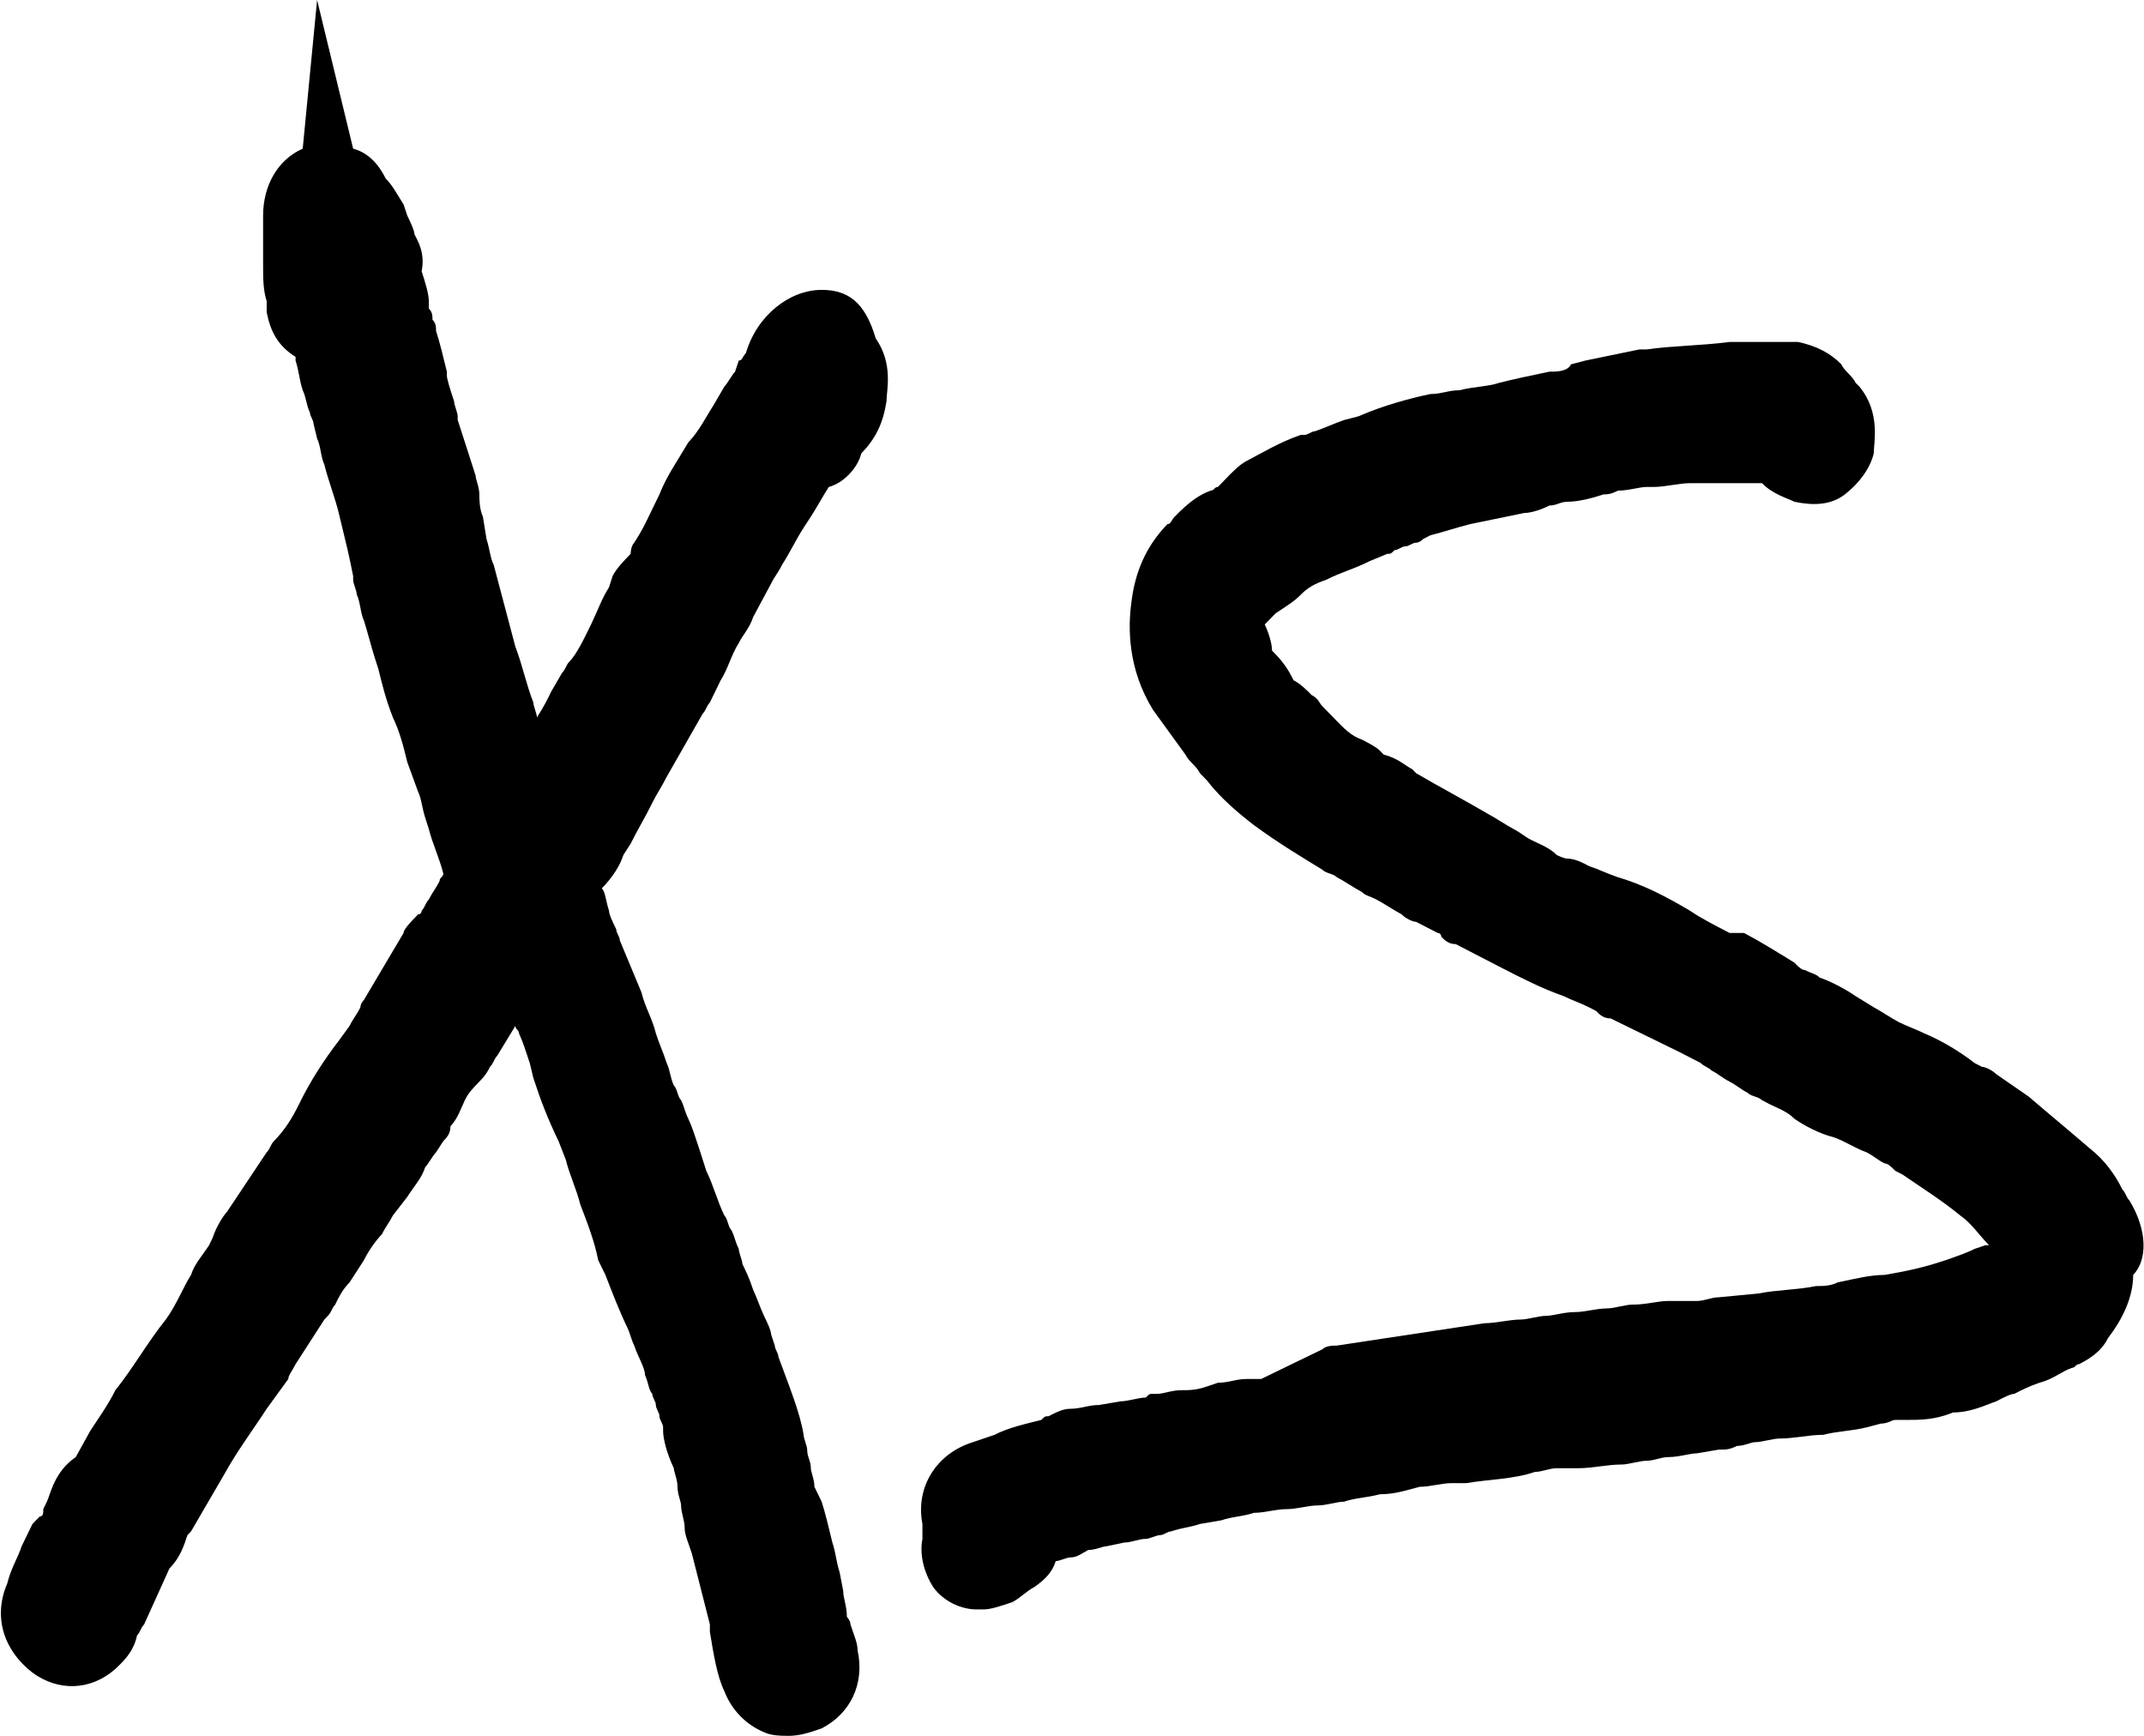<svg width="21" height="17" viewBox="0 0 21 17" fill="none" xmlns="http://www.w3.org/2000/svg">
<path d="M8.048 2.839C7.73 2.839 7.412 3.094 7.306 3.458C7.271 3.495 7.271 3.531 7.236 3.531L7.2 3.64C7.165 3.677 7.13 3.749 7.095 3.786L6.989 3.968C6.918 4.077 6.848 4.223 6.742 4.332C6.636 4.514 6.53 4.66 6.459 4.842L6.353 5.06C6.318 5.133 6.283 5.206 6.212 5.315C6.177 5.351 6.177 5.424 6.177 5.424C6.106 5.497 6.036 5.57 6 5.642L5.965 5.752C5.895 5.861 5.859 5.97 5.789 6.116C5.718 6.261 5.648 6.407 5.577 6.48C5.542 6.516 5.542 6.552 5.506 6.589L5.4 6.771C5.365 6.844 5.33 6.916 5.259 7.026C5.259 6.989 5.224 6.916 5.224 6.88C5.153 6.698 5.118 6.516 5.048 6.334L4.836 5.533C4.8 5.46 4.8 5.388 4.765 5.278L4.73 5.06C4.695 4.987 4.695 4.878 4.695 4.842C4.695 4.769 4.659 4.696 4.659 4.66L4.589 4.441C4.553 4.332 4.518 4.223 4.483 4.113V4.077C4.483 4.041 4.448 3.968 4.448 3.931C4.412 3.822 4.377 3.713 4.377 3.677V3.64C4.342 3.495 4.306 3.349 4.271 3.24C4.271 3.203 4.271 3.167 4.236 3.131C4.236 3.094 4.236 3.058 4.2 3.021C4.2 2.985 4.2 2.985 4.2 2.949C4.2 2.876 4.165 2.767 4.13 2.657C4.165 2.475 4.095 2.366 4.059 2.293C4.059 2.257 4.024 2.184 3.989 2.111L3.953 2.002C3.883 1.893 3.848 1.82 3.777 1.747C3.706 1.602 3.6 1.493 3.459 1.456L3.106 0L2.965 1.456C2.718 1.565 2.577 1.82 2.577 2.111C2.577 2.148 2.577 2.184 2.577 2.257C2.577 2.33 2.577 2.439 2.577 2.585C2.577 2.73 2.577 2.839 2.612 2.949V3.058C2.648 3.24 2.718 3.385 2.895 3.495V3.531C2.93 3.64 2.93 3.713 2.965 3.822C3 3.895 3 3.968 3.036 4.041C3.036 4.077 3.071 4.113 3.071 4.15L3.106 4.295C3.142 4.368 3.142 4.478 3.177 4.55C3.212 4.696 3.283 4.878 3.318 5.024L3.353 5.169C3.389 5.315 3.424 5.46 3.459 5.642V5.679C3.459 5.715 3.495 5.788 3.495 5.824C3.53 5.897 3.53 6.006 3.565 6.079C3.6 6.188 3.636 6.334 3.671 6.443L3.706 6.552C3.742 6.698 3.777 6.844 3.848 7.026C3.918 7.171 3.953 7.317 3.989 7.463L4.095 7.754C4.13 7.827 4.13 7.899 4.165 8.009L4.2 8.118C4.236 8.263 4.306 8.409 4.342 8.555C4.342 8.591 4.306 8.591 4.306 8.627C4.271 8.7 4.236 8.737 4.2 8.809C4.165 8.846 4.165 8.882 4.13 8.919C4.13 8.919 4.13 8.955 4.095 8.955C4.024 9.028 3.953 9.101 3.953 9.137L3.565 9.792C3.565 9.792 3.53 9.829 3.53 9.865C3.495 9.938 3.459 9.974 3.424 10.047L3.318 10.193C3.177 10.375 3.036 10.593 2.93 10.812C2.859 10.957 2.789 11.066 2.683 11.176C2.648 11.212 2.648 11.248 2.612 11.285L2.224 11.867C2.189 11.904 2.118 12.013 2.083 12.122C2.083 12.122 2.083 12.122 2.048 12.195C1.977 12.304 1.906 12.377 1.871 12.486C1.8 12.595 1.73 12.777 1.624 12.923C1.448 13.141 1.306 13.396 1.13 13.615C1.059 13.76 0.953 13.906 0.883 14.015L0.742 14.27C0.53 14.415 0.495 14.634 0.459 14.707L0.424 14.779C0.424 14.816 0.424 14.852 0.389 14.852L0.318 14.925L0.212 15.143C0.177 15.253 0.106 15.362 0.071 15.508C-0.07 15.835 0.036 16.163 0.318 16.381C0.565 16.563 0.883 16.563 1.13 16.345C1.165 16.308 1.306 16.199 1.342 16.017C1.377 15.981 1.377 15.944 1.412 15.908L1.659 15.362C1.765 15.253 1.8 15.143 1.836 15.034L1.871 14.998C1.977 14.816 2.083 14.634 2.189 14.452C2.33 14.197 2.471 14.015 2.612 13.797L2.824 13.505C2.824 13.469 2.859 13.432 2.895 13.36L3.177 12.923L3.212 12.886C3.248 12.85 3.248 12.814 3.283 12.777C3.318 12.704 3.353 12.632 3.424 12.559L3.565 12.341C3.6 12.268 3.671 12.159 3.742 12.086C3.777 12.013 3.812 11.976 3.848 11.904L3.989 11.722C4.059 11.612 4.13 11.54 4.165 11.43C4.2 11.394 4.236 11.321 4.271 11.285L4.342 11.176C4.377 11.139 4.412 11.103 4.412 11.03C4.483 10.957 4.518 10.848 4.553 10.775C4.589 10.702 4.624 10.666 4.695 10.593C4.73 10.557 4.765 10.52 4.8 10.447C4.836 10.411 4.836 10.375 4.871 10.338L5.048 10.047C5.048 10.084 5.083 10.084 5.083 10.12C5.118 10.193 5.153 10.302 5.189 10.411L5.224 10.557C5.295 10.775 5.365 10.957 5.471 11.176L5.542 11.358C5.577 11.503 5.648 11.649 5.683 11.794C5.753 11.976 5.824 12.159 5.859 12.341L5.93 12.486C6 12.668 6.071 12.85 6.142 12.996C6.177 13.069 6.177 13.105 6.212 13.178C6.248 13.287 6.318 13.396 6.318 13.469C6.353 13.542 6.353 13.615 6.389 13.651C6.389 13.687 6.424 13.724 6.424 13.76C6.424 13.797 6.459 13.833 6.459 13.869C6.459 13.906 6.495 13.942 6.495 13.979V14.015C6.495 14.088 6.53 14.233 6.6 14.379C6.6 14.415 6.636 14.488 6.636 14.561C6.636 14.634 6.671 14.707 6.671 14.743C6.671 14.816 6.706 14.889 6.706 14.961C6.706 15.034 6.742 15.107 6.777 15.216L6.953 15.908C6.953 15.944 6.953 15.944 6.953 15.981C6.989 16.199 7.024 16.418 7.095 16.563C7.165 16.745 7.306 16.891 7.483 16.964C7.553 17 7.659 17 7.73 17C7.836 17 7.942 16.964 8.048 16.927C8.33 16.782 8.471 16.49 8.4 16.163C8.4 16.09 8.365 16.017 8.33 15.908C8.33 15.871 8.295 15.835 8.295 15.835C8.295 15.726 8.259 15.653 8.259 15.58L8.224 15.398C8.189 15.289 8.189 15.216 8.153 15.107C8.118 14.961 8.083 14.816 8.048 14.707L7.977 14.561C7.977 14.488 7.942 14.415 7.942 14.379C7.942 14.306 7.906 14.27 7.906 14.197C7.906 14.161 7.871 14.088 7.871 14.051C7.836 13.833 7.73 13.578 7.624 13.287C7.624 13.251 7.589 13.214 7.589 13.178L7.553 13.069C7.553 13.032 7.518 12.959 7.483 12.886C7.448 12.814 7.412 12.704 7.377 12.632C7.342 12.523 7.306 12.45 7.271 12.377C7.271 12.341 7.236 12.268 7.236 12.231C7.2 12.159 7.2 12.122 7.165 12.049C7.13 12.013 7.13 11.94 7.095 11.904C7.024 11.758 6.989 11.612 6.918 11.467L6.848 11.248C6.812 11.139 6.777 11.03 6.742 10.957C6.706 10.884 6.706 10.848 6.671 10.775C6.636 10.739 6.636 10.666 6.6 10.63C6.565 10.557 6.565 10.484 6.53 10.411C6.495 10.302 6.459 10.229 6.424 10.12C6.389 9.974 6.318 9.865 6.283 9.719L6.071 9.21C6.071 9.173 6.036 9.137 6.036 9.101C6 9.028 5.965 8.955 5.965 8.919C5.93 8.809 5.93 8.737 5.895 8.7C6 8.591 6.071 8.482 6.106 8.373L6.177 8.263C6.248 8.118 6.318 8.009 6.389 7.863C6.424 7.79 6.495 7.681 6.53 7.608L6.883 6.989C6.918 6.953 6.918 6.916 6.953 6.88L7.059 6.662C7.13 6.552 7.165 6.407 7.236 6.298C7.271 6.225 7.342 6.152 7.377 6.043L7.553 5.715C7.589 5.642 7.624 5.606 7.659 5.533C7.73 5.424 7.8 5.278 7.871 5.169L7.942 5.06C8.012 4.951 8.048 4.878 8.118 4.769C8.259 4.732 8.4 4.587 8.436 4.441C8.577 4.295 8.648 4.15 8.683 3.931C8.683 3.822 8.753 3.567 8.577 3.313C8.471 2.949 8.295 2.839 8.048 2.839Z" fill="black"/>
<path d="M20.858 11.758C20.823 11.722 20.823 11.685 20.788 11.649C20.717 11.503 20.611 11.358 20.47 11.248C20.259 11.066 20.082 10.921 19.87 10.739C19.764 10.666 19.659 10.593 19.553 10.52C19.517 10.484 19.447 10.448 19.412 10.448L19.341 10.411C19.2 10.302 19.023 10.193 18.847 10.12C18.776 10.084 18.67 10.047 18.6 10.011C18.529 9.974 18.423 9.902 18.353 9.865L18.176 9.756C18.07 9.683 17.929 9.61 17.823 9.574C17.788 9.538 17.753 9.538 17.682 9.501C17.647 9.501 17.611 9.465 17.576 9.428C17.4 9.319 17.223 9.21 17.082 9.137H16.941C16.8 9.064 16.659 8.992 16.553 8.919C16.306 8.773 16.094 8.664 15.847 8.591C15.741 8.555 15.67 8.518 15.564 8.482C15.494 8.445 15.423 8.409 15.353 8.409C15.317 8.409 15.247 8.373 15.247 8.373C15.176 8.3 15.07 8.263 15 8.227C14.929 8.191 14.894 8.154 14.823 8.118C14.753 8.081 14.647 8.009 14.576 7.972C14.329 7.827 14.117 7.717 13.87 7.572L13.835 7.535C13.764 7.499 13.694 7.426 13.553 7.39C13.553 7.39 13.553 7.39 13.517 7.353C13.482 7.317 13.412 7.281 13.341 7.244C13.235 7.208 13.164 7.135 13.059 7.026L12.988 6.953L12.953 6.917C12.917 6.88 12.917 6.844 12.847 6.807C12.812 6.771 12.741 6.698 12.67 6.662C12.6 6.516 12.529 6.443 12.459 6.371C12.459 6.298 12.423 6.189 12.388 6.116C12.423 6.079 12.459 6.043 12.494 6.007C12.6 5.934 12.67 5.897 12.741 5.824C12.812 5.752 12.882 5.715 12.988 5.679C13.129 5.606 13.27 5.57 13.412 5.497L13.588 5.424C13.623 5.424 13.623 5.424 13.659 5.388C13.694 5.388 13.729 5.351 13.764 5.351C13.8 5.351 13.835 5.315 13.87 5.315C13.906 5.315 13.941 5.278 13.941 5.278L14.011 5.242C14.153 5.206 14.258 5.169 14.4 5.133C14.576 5.096 14.753 5.06 14.929 5.024C15 5.024 15.106 4.987 15.176 4.951C15.247 4.951 15.282 4.914 15.353 4.914C15.459 4.914 15.6 4.878 15.706 4.842C15.741 4.842 15.776 4.842 15.847 4.805C15.953 4.805 16.058 4.769 16.129 4.769H16.2C16.306 4.769 16.447 4.732 16.553 4.732C16.694 4.732 16.8 4.732 16.941 4.732H17.117C17.153 4.732 17.188 4.732 17.259 4.732C17.364 4.842 17.506 4.878 17.576 4.914C17.753 4.951 17.929 4.951 18.07 4.842C18.212 4.732 18.317 4.587 18.353 4.441C18.353 4.332 18.423 4.041 18.212 3.786L18.176 3.75C18.141 3.677 18.07 3.64 18.035 3.568C17.929 3.458 17.788 3.386 17.611 3.349C17.541 3.349 17.435 3.349 17.364 3.349C17.329 3.349 17.294 3.349 17.259 3.349H17.188C17.153 3.349 17.117 3.349 17.082 3.349H16.941C16.659 3.386 16.376 3.386 16.129 3.422H16.058C15.882 3.458 15.706 3.495 15.529 3.531L15.388 3.568C15.353 3.64 15.247 3.64 15.176 3.64C15 3.677 14.823 3.713 14.682 3.75C14.576 3.786 14.435 3.786 14.294 3.822C14.188 3.822 14.117 3.859 14.011 3.859C13.835 3.895 13.553 3.968 13.306 4.077L13.164 4.114C13.059 4.15 12.988 4.186 12.882 4.223C12.847 4.223 12.812 4.259 12.776 4.259H12.741C12.529 4.332 12.353 4.441 12.211 4.514C12.141 4.55 12.07 4.623 12 4.696L11.929 4.769C11.894 4.769 11.894 4.805 11.858 4.805C11.753 4.842 11.647 4.914 11.506 5.06C11.47 5.096 11.47 5.133 11.435 5.133C11.223 5.351 11.117 5.606 11.082 5.897C11.047 6.152 11.047 6.553 11.294 6.953C11.4 7.099 11.506 7.244 11.611 7.39C11.647 7.463 11.717 7.499 11.753 7.572C11.788 7.608 11.788 7.608 11.823 7.645C11.964 7.827 12.141 7.972 12.282 8.081C12.529 8.263 12.776 8.409 12.953 8.518C12.988 8.555 13.059 8.555 13.094 8.591C13.164 8.627 13.27 8.7 13.341 8.737C13.376 8.773 13.412 8.773 13.482 8.81C13.553 8.846 13.659 8.919 13.729 8.955C13.764 8.992 13.835 9.028 13.87 9.028C13.941 9.064 14.011 9.101 14.082 9.137C14.117 9.137 14.117 9.174 14.117 9.174C14.153 9.21 14.188 9.246 14.258 9.246C14.4 9.319 14.541 9.392 14.682 9.465C14.894 9.574 15.106 9.683 15.317 9.756C15.388 9.792 15.494 9.829 15.564 9.865L15.635 9.902C15.67 9.938 15.706 9.974 15.776 9.974L16.447 10.302C16.517 10.338 16.588 10.375 16.659 10.411C16.694 10.448 16.729 10.448 16.764 10.484C16.835 10.52 16.87 10.557 16.941 10.593C17.012 10.63 17.047 10.666 17.117 10.702C17.153 10.739 17.223 10.739 17.259 10.775L17.329 10.812C17.4 10.848 17.506 10.884 17.576 10.957C17.682 11.03 17.823 11.103 17.964 11.139C18.07 11.176 18.176 11.248 18.282 11.285C18.353 11.321 18.388 11.358 18.459 11.394C18.494 11.394 18.529 11.431 18.564 11.467L18.635 11.503C18.847 11.649 19.023 11.758 19.2 11.904C19.306 11.976 19.376 12.086 19.482 12.195C19.482 12.195 19.482 12.195 19.447 12.195L19.341 12.231C19.27 12.268 19.164 12.304 19.058 12.341C18.847 12.413 18.67 12.45 18.459 12.486C18.317 12.486 18.176 12.523 18 12.559C17.929 12.595 17.858 12.595 17.788 12.595C17.611 12.632 17.4 12.632 17.223 12.668L16.835 12.705C16.764 12.705 16.694 12.741 16.623 12.741C16.588 12.741 16.517 12.741 16.482 12.741H16.341C16.235 12.741 16.129 12.777 15.988 12.777C15.917 12.777 15.812 12.814 15.741 12.814C15.635 12.814 15.529 12.85 15.423 12.85C15.317 12.85 15.211 12.887 15.141 12.887C15.07 12.887 14.964 12.923 14.894 12.923C14.788 12.923 14.647 12.959 14.541 12.959L13.094 13.178C13.059 13.178 12.988 13.178 12.953 13.214L12.353 13.505C12.317 13.505 12.247 13.505 12.211 13.505C12.106 13.505 12.035 13.542 11.929 13.542L11.823 13.578C11.717 13.615 11.647 13.615 11.576 13.615C11.47 13.615 11.4 13.651 11.329 13.651H11.294C11.258 13.651 11.258 13.651 11.223 13.687C11.153 13.687 11.047 13.724 10.976 13.724L10.764 13.76C10.659 13.76 10.588 13.797 10.482 13.797C10.412 13.797 10.341 13.833 10.27 13.87C10.235 13.87 10.235 13.87 10.2 13.906C10.059 13.942 9.882 13.979 9.741 14.052L9.529 14.124C9.176 14.233 8.964 14.561 9.035 14.925C9.035 14.961 9.035 14.961 9.035 14.998C9.035 15.034 9.035 15.034 9.035 15.071C9 15.253 9.07 15.435 9.141 15.544C9.247 15.69 9.423 15.762 9.564 15.762C9.6 15.762 9.6 15.762 9.635 15.762C9.706 15.762 9.811 15.726 9.917 15.69C9.988 15.653 10.059 15.58 10.129 15.544C10.235 15.471 10.306 15.398 10.341 15.289C10.376 15.289 10.447 15.253 10.482 15.253C10.553 15.253 10.588 15.216 10.659 15.18C10.729 15.18 10.8 15.144 10.835 15.144L11.011 15.107C11.082 15.107 11.153 15.071 11.223 15.071C11.258 15.071 11.329 15.034 11.364 15.034C11.4 15.034 11.435 14.998 11.47 14.998C11.576 14.961 11.647 14.961 11.753 14.925L11.964 14.889C12.07 14.852 12.176 14.852 12.282 14.816C12.388 14.816 12.494 14.78 12.6 14.78C12.706 14.78 12.812 14.743 12.917 14.743C12.988 14.743 13.094 14.707 13.164 14.707C13.27 14.67 13.376 14.67 13.517 14.634C13.659 14.634 13.764 14.598 13.906 14.561C14.011 14.561 14.117 14.525 14.223 14.525H14.364C14.576 14.488 14.823 14.488 15.035 14.415C15.106 14.415 15.176 14.379 15.247 14.379C15.317 14.379 15.353 14.379 15.423 14.379H15.459C15.6 14.379 15.741 14.343 15.882 14.343C15.953 14.343 16.058 14.306 16.129 14.306C16.2 14.306 16.27 14.27 16.341 14.27C16.447 14.27 16.553 14.233 16.623 14.233L16.835 14.197C16.906 14.197 16.941 14.197 17.012 14.161C17.082 14.161 17.153 14.124 17.188 14.124C17.259 14.124 17.364 14.088 17.435 14.088C17.576 14.088 17.717 14.052 17.858 14.052C18 14.015 18.141 14.015 18.282 13.979L18.423 13.942C18.494 13.942 18.529 13.906 18.564 13.906H18.67C18.811 13.906 18.953 13.906 19.129 13.833C19.306 13.833 19.447 13.76 19.553 13.724C19.623 13.687 19.694 13.651 19.729 13.651C19.8 13.615 19.87 13.578 19.976 13.542C20.117 13.505 20.188 13.433 20.294 13.396C20.329 13.396 20.329 13.36 20.364 13.36C20.435 13.323 20.576 13.251 20.647 13.105C20.788 12.923 20.894 12.705 20.894 12.486C21.035 12.341 21.035 12.049 20.858 11.758Z" fill="black"/>
</svg>
